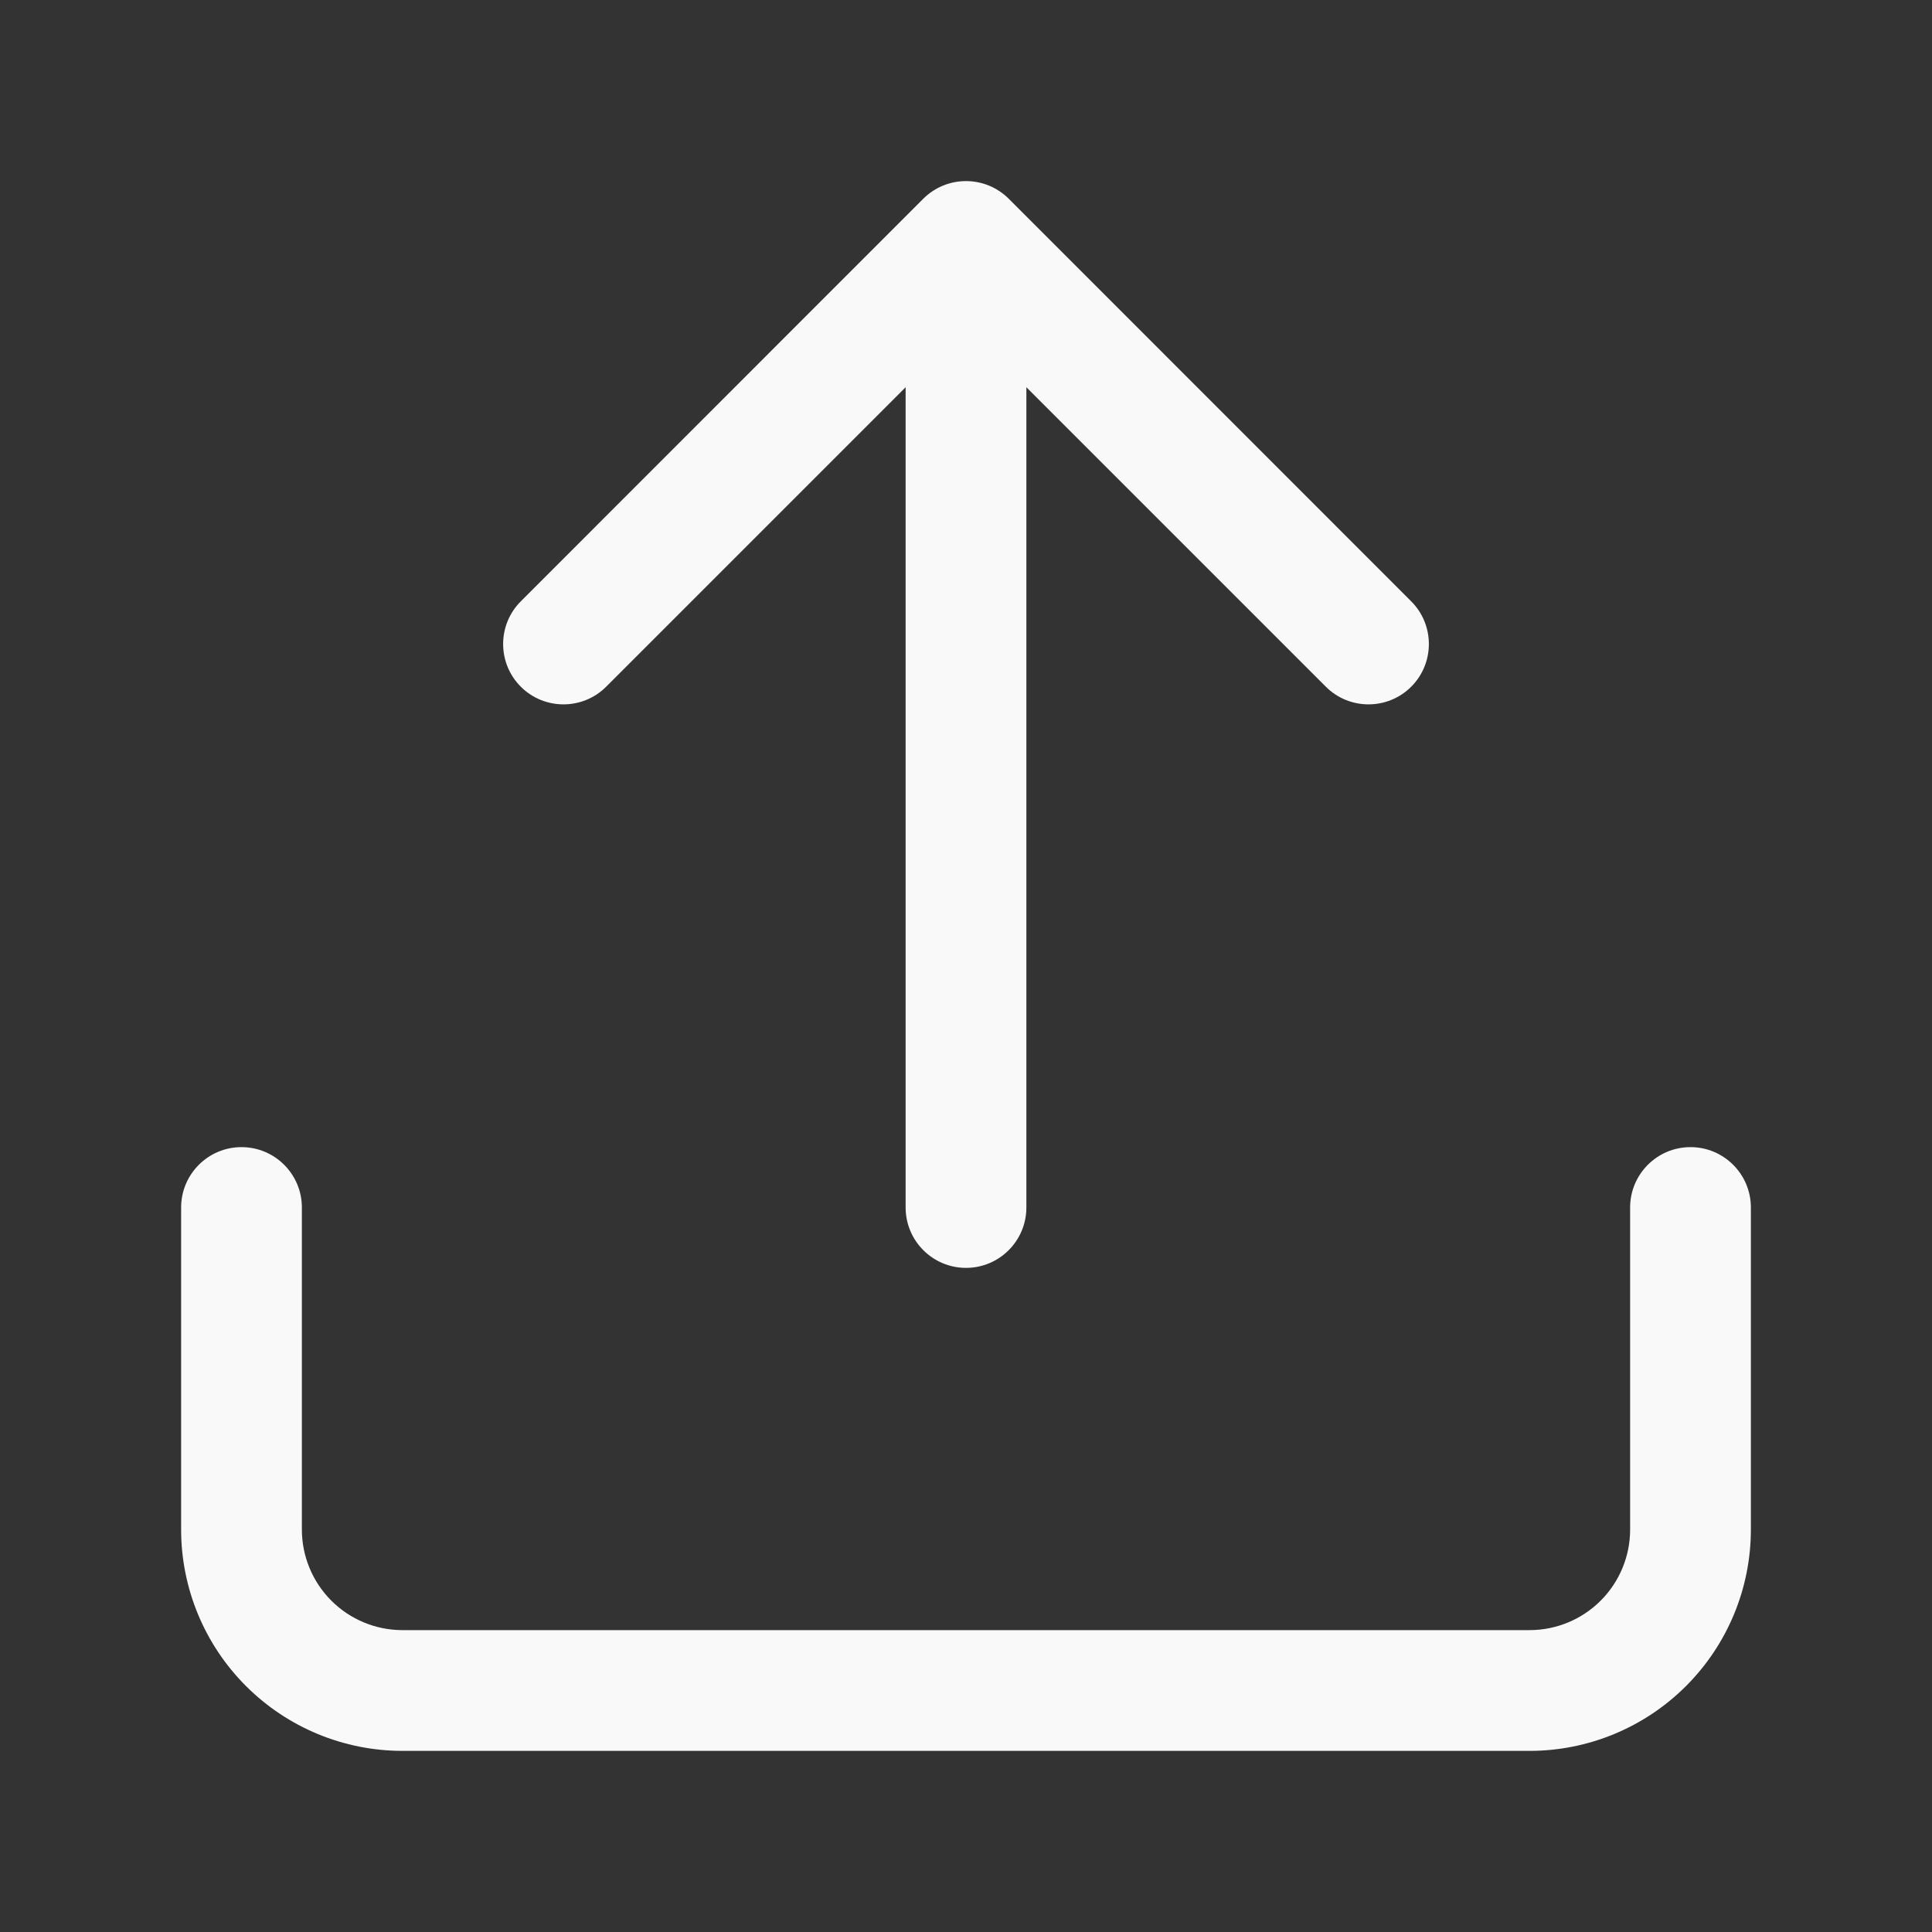 <svg width="16" height="16" viewBox="0 0 16 16" fill="none" xmlns="http://www.w3.org/2000/svg">
<rect x="0" y="0" width="16" height="16" fill="#333333" stroke="none"/>
<path fill-rule="evenodd" clip-rule="evenodd" d="M7.646 1.646C7.842 1.451 8.158 1.451 8.354 1.646L11.687 4.98C11.882 5.175 11.882 5.492 11.687 5.687C11.492 5.882 11.175 5.882 10.98 5.687L8.5 3.207V10C8.5 10.276 8.276 10.5 8 10.5C7.724 10.5 7.5 10.276 7.5 10V3.207L5.02 5.687C4.825 5.882 4.508 5.882 4.313 5.687C4.118 5.492 4.118 5.175 4.313 4.98L7.646 1.646ZM2 9.5C2.276 9.5 2.5 9.724 2.5 10V12.667C2.5 12.888 2.588 13.1 2.744 13.256C2.9 13.412 3.112 13.5 3.333 13.5H12.667C12.888 13.5 13.1 13.412 13.256 13.256C13.412 13.1 13.5 12.888 13.5 12.667V10C13.5 9.724 13.724 9.5 14 9.5C14.276 9.5 14.5 9.724 14.5 10V12.667C14.5 13.153 14.307 13.619 13.963 13.963C13.619 14.307 13.153 14.5 12.667 14.5H3.333C2.847 14.5 2.381 14.307 2.037 13.963C1.693 13.619 1.5 13.153 1.5 12.667V10C1.5 9.724 1.724 9.5 2 9.5Z" fill="#F9F9F9"/>
</svg>
